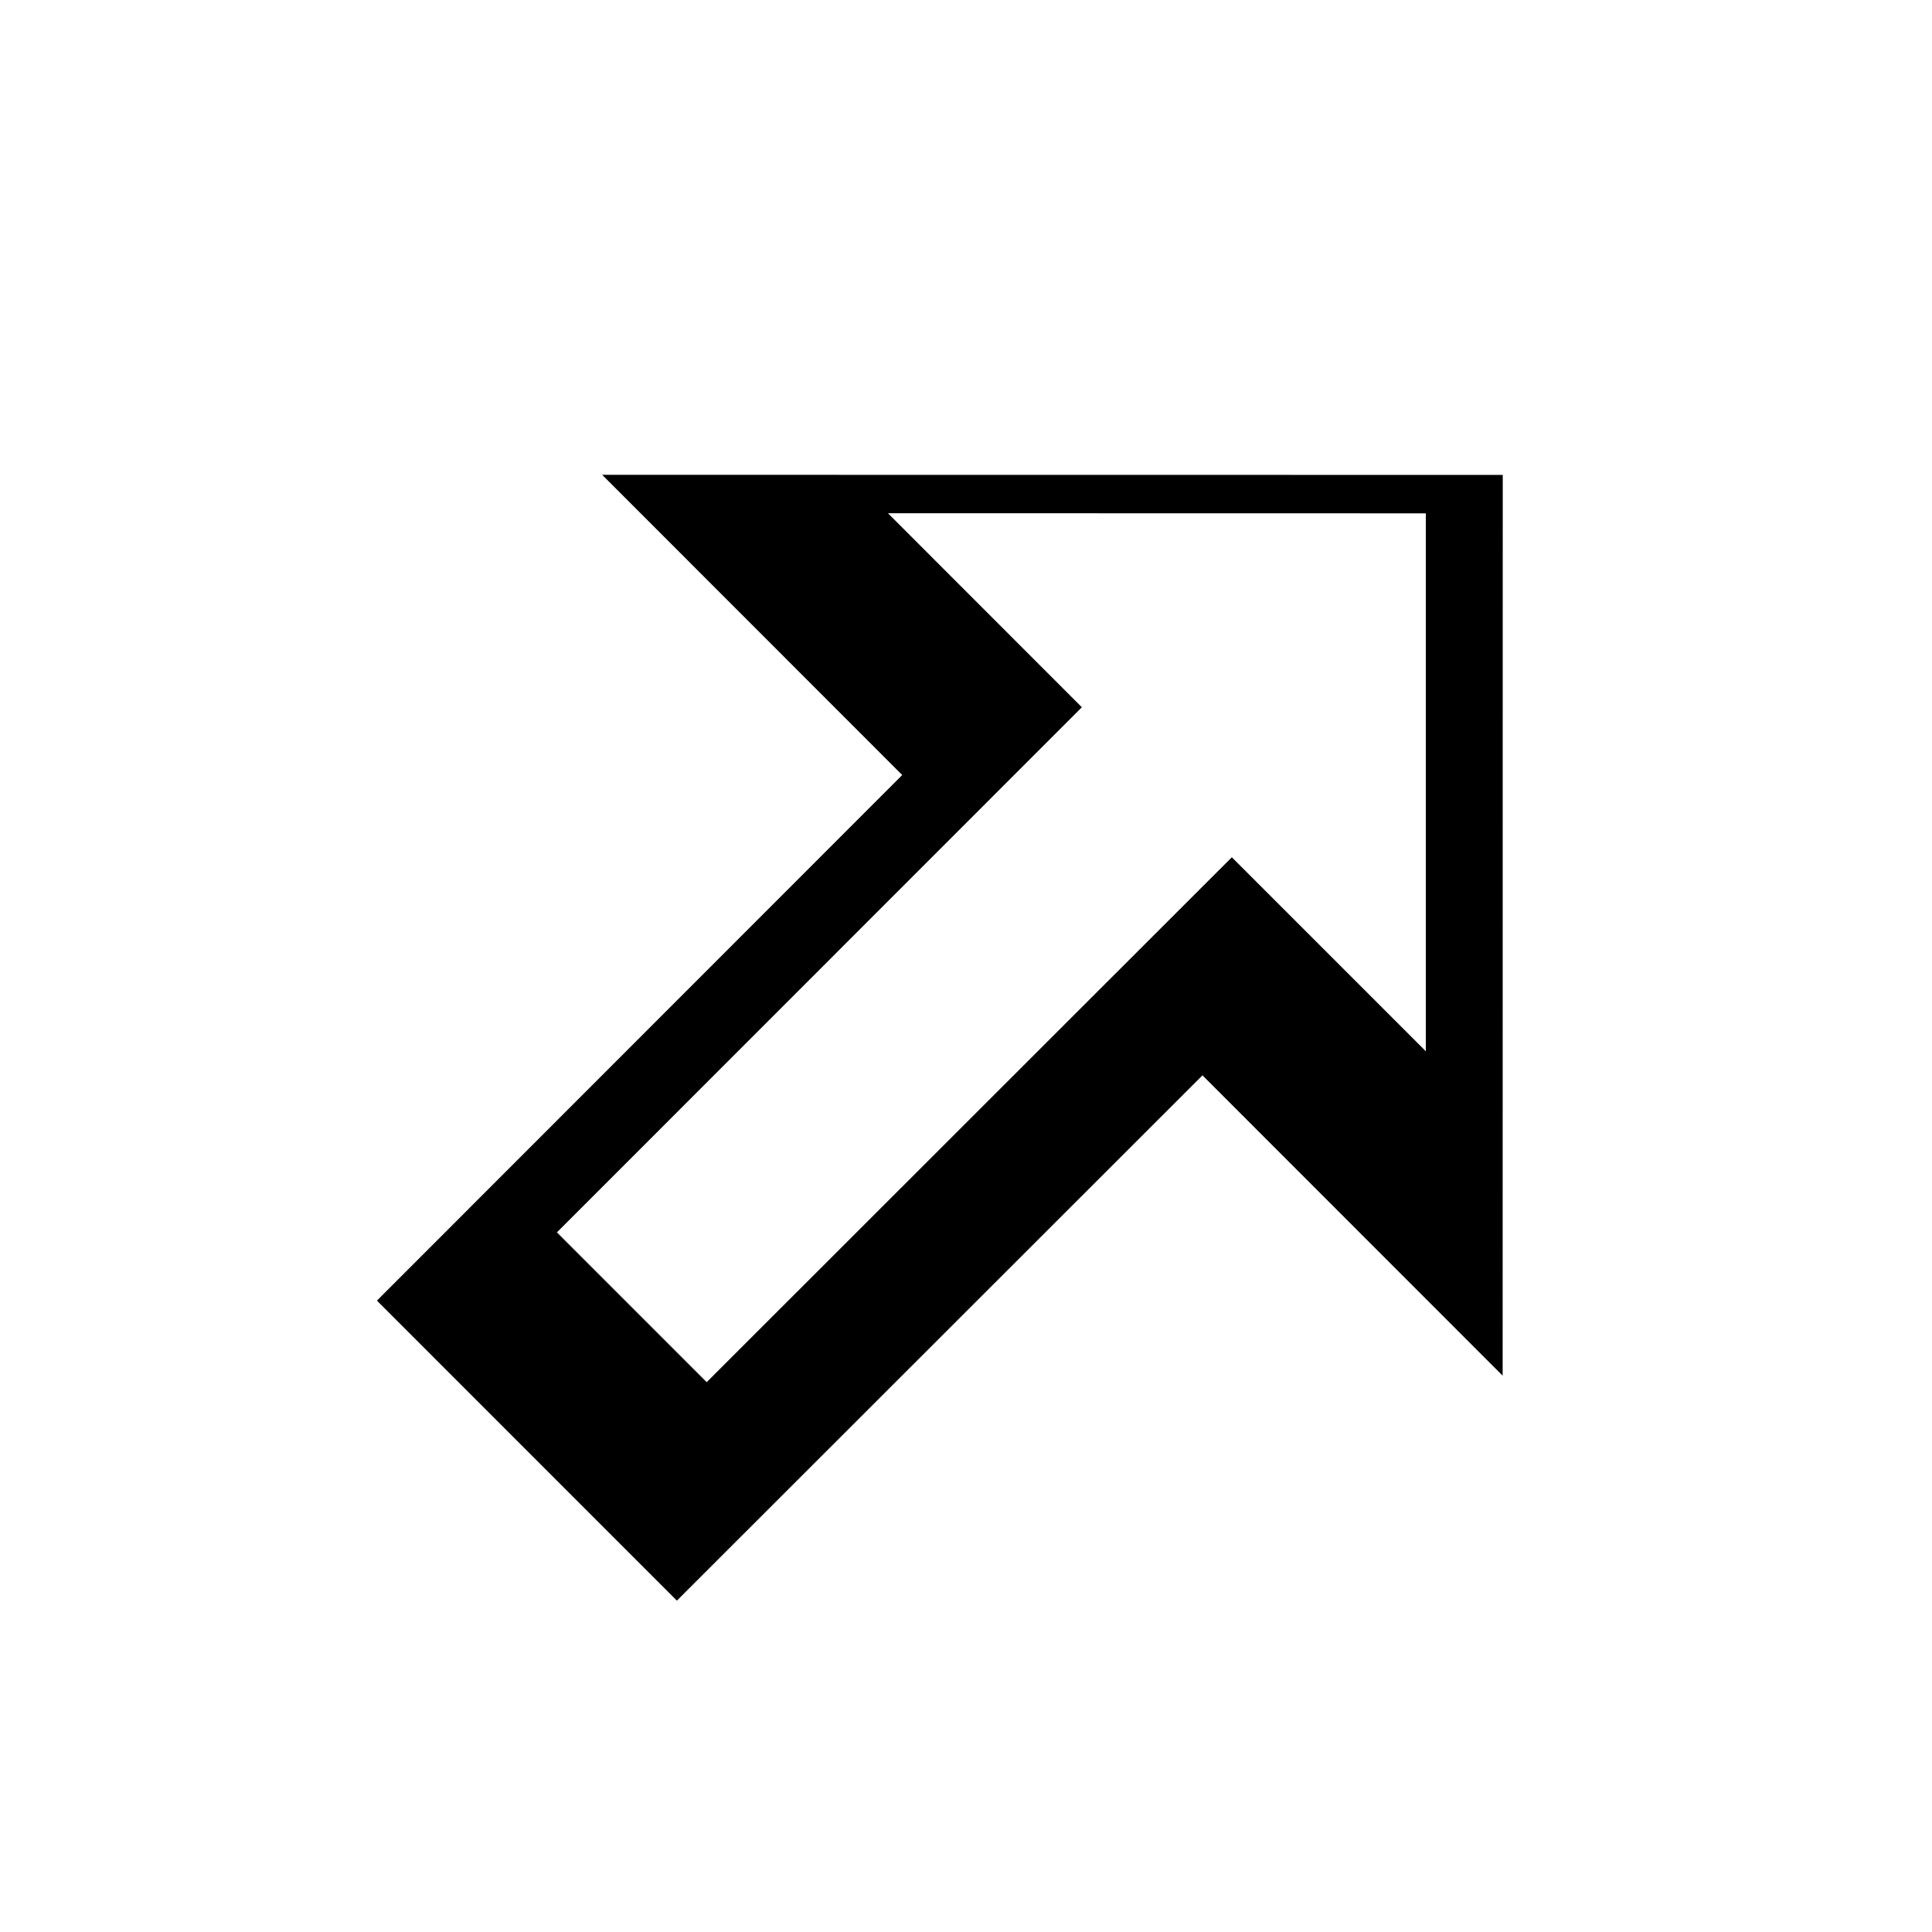 <svg width="257" height="257" viewBox="0 0 257 257" fill="none" xmlns="http://www.w3.org/2000/svg">
<g filter="url(#filter0_d_495_18)">
<path fill-rule="evenodd" clip-rule="evenodd" d="M163.797 134.086L203.726 174.036L203.74 54.214L83.941 54.2L123.855 94.136L53.98 164.052L93.88 203.96L163.797 134.086Z" fill="#000000"/>
</g>
<path fill-rule="evenodd" clip-rule="evenodd" d="M74.082 163.933L143.911 94.081L118.119 68.271L189.669 68.285V139.844L163.862 114.035L94.005 183.858L74.082 163.933Z" fill="#FFFFFF"/>
<defs>
<filter id="filter0_d_495_18" x="30.94" y="43.96" width="188.16" height="188.16" filterUnits="userSpaceOnUse" color-interpolation-filters="sRGB">
<feFlood flood-opacity="0" result="BackgroundImageFix"/>
<feColorMatrix in="SourceAlpha" type="matrix" values="0 0 0 0 0 0 0 0 0 0 0 0 0 0 0 0 0 0 127 0" result="hardAlpha"/>
<feOffset dx="-3.84" dy="8.96"/>
<feGaussianBlur stdDeviation="9.6"/>
<feColorMatrix type="matrix" values="0 0 0 0 0 0 0 0 0 0 0 0 0 0 0 0 0 0 0.3 0"/>
<feBlend mode="normal" in2="BackgroundImageFix" result="effect1_dropShadow_495_18"/>
<feBlend mode="normal" in="SourceGraphic" in2="effect1_dropShadow_495_18" result="shape"/>
</filter>
</defs>
</svg>
